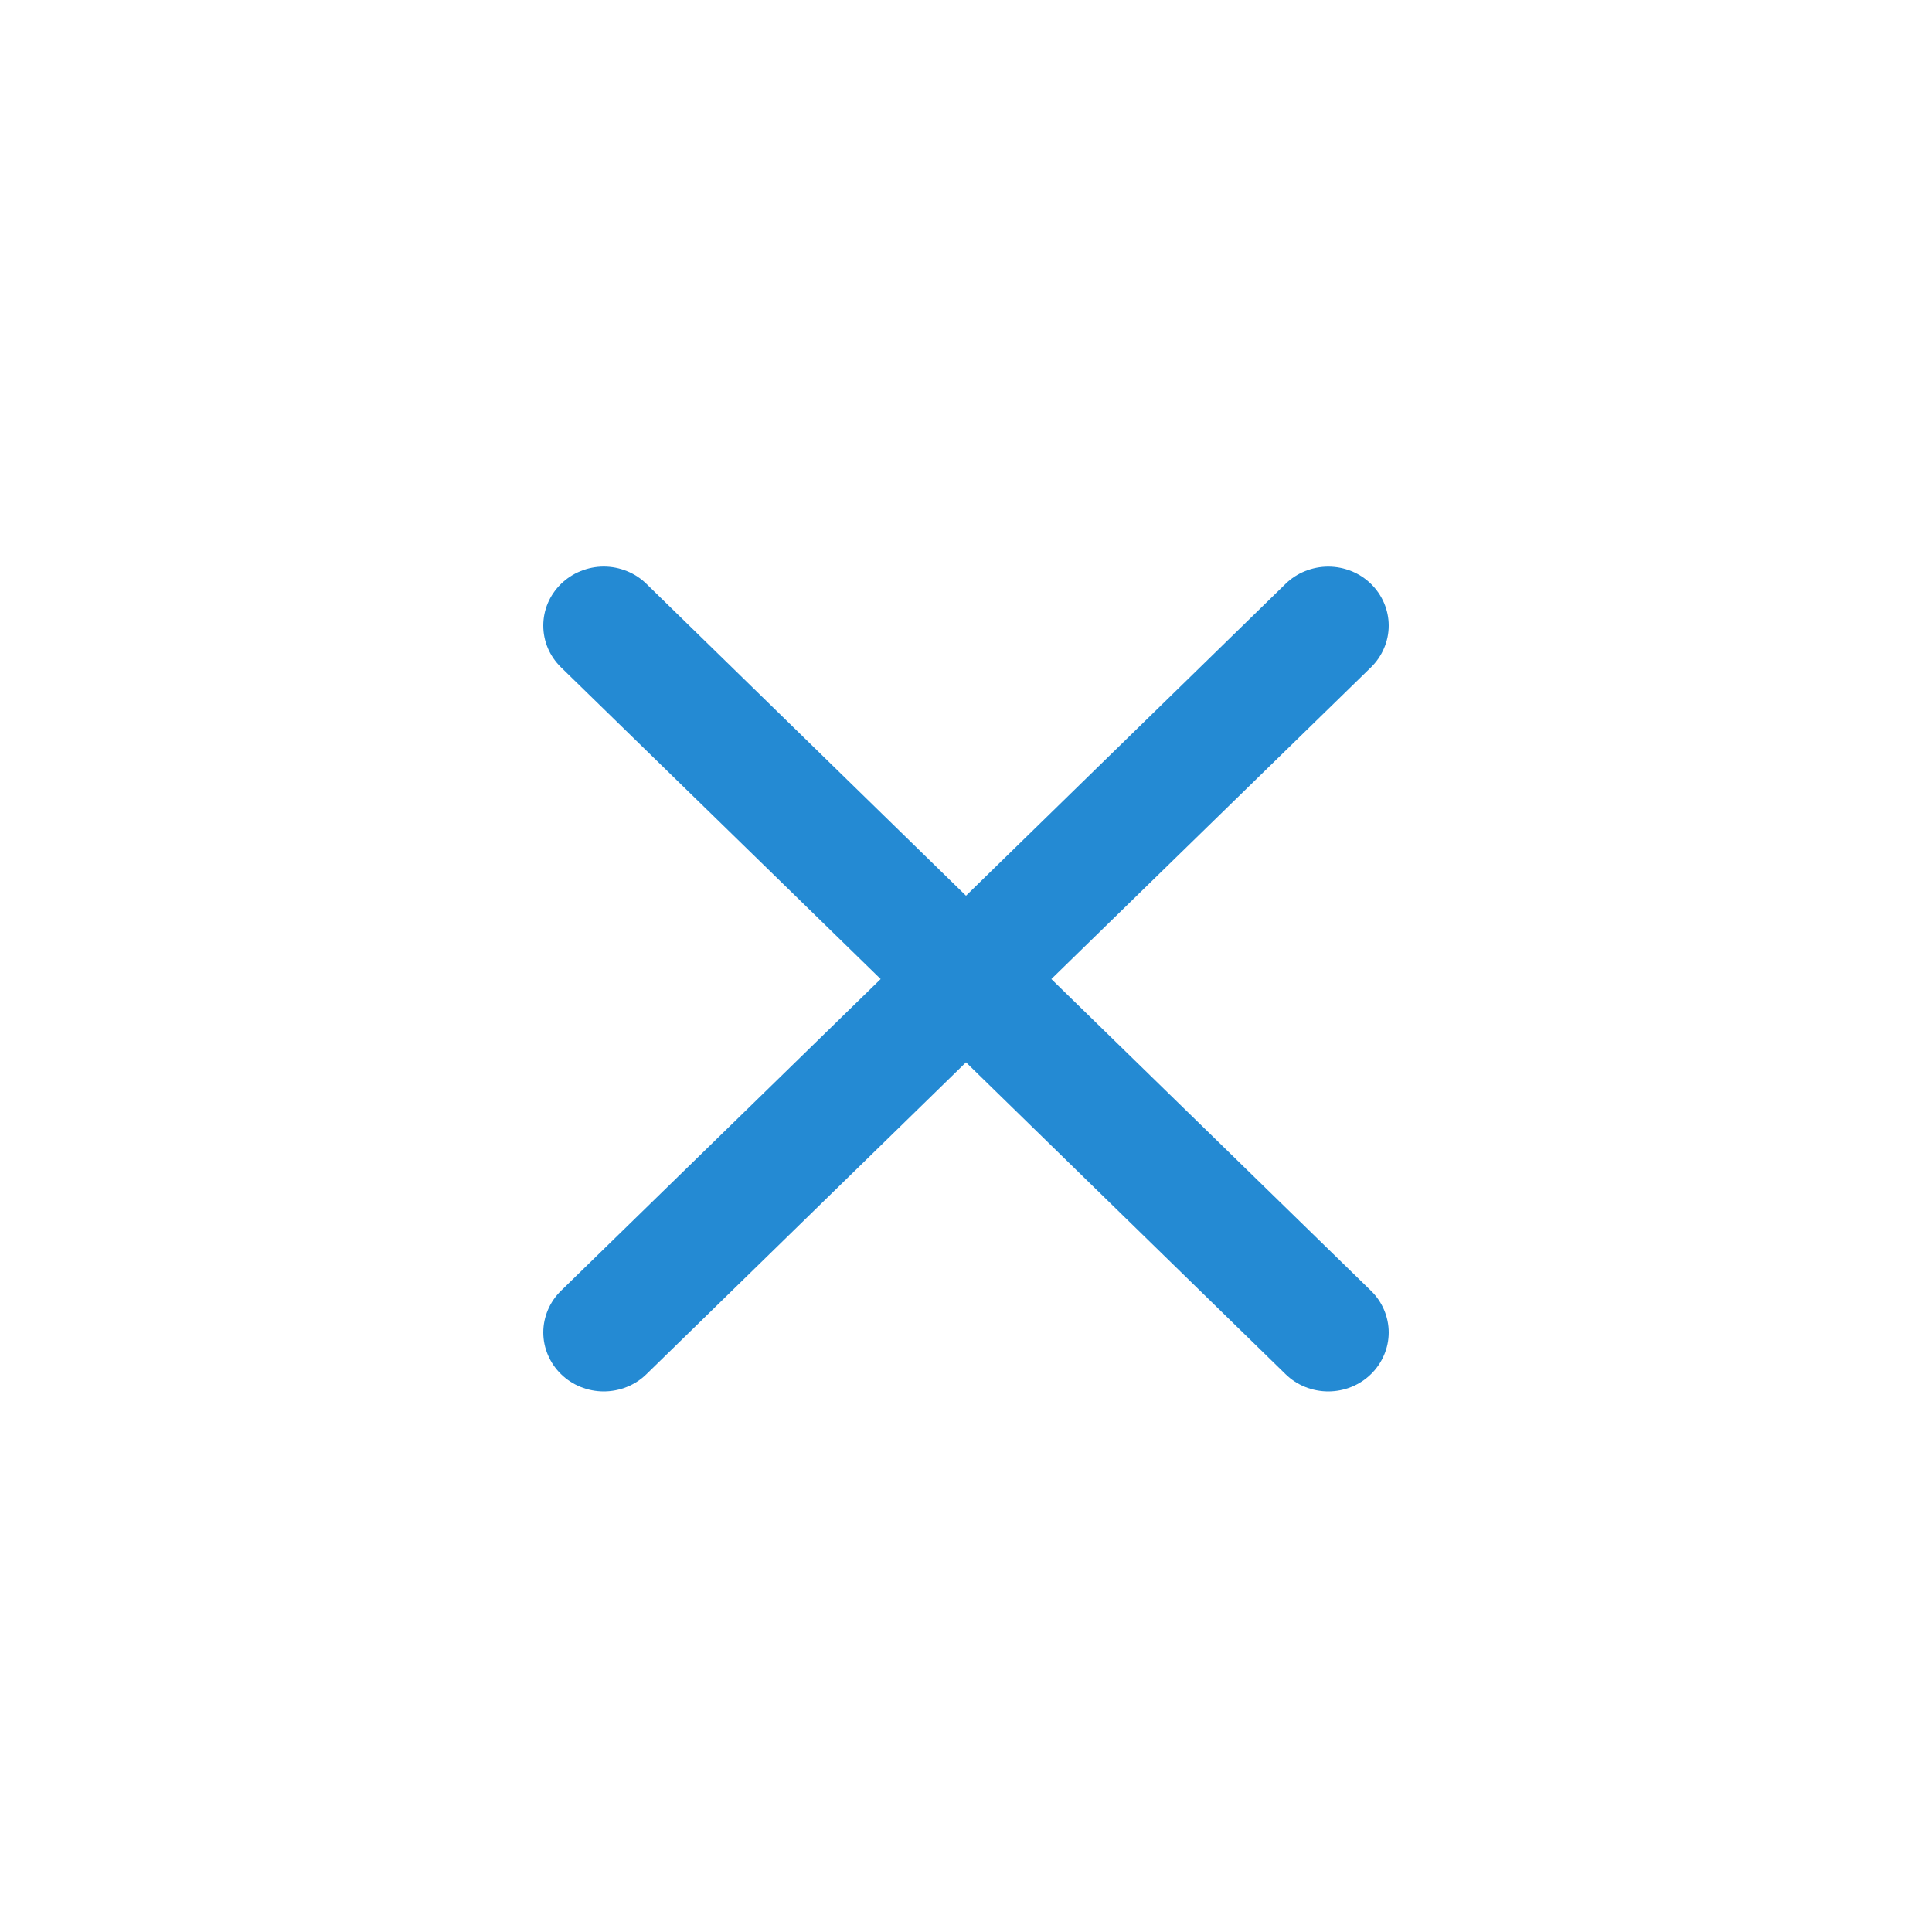 <svg width="40" height="40" viewBox="0 0 40 40" fill="none" xmlns="http://www.w3.org/2000/svg">
<path d="M11.615 12.089C11.731 11.975 11.869 11.885 12.021 11.824C12.173 11.762 12.336 11.73 12.5 11.73C12.665 11.73 12.827 11.762 12.979 11.824C13.131 11.885 13.269 11.975 13.385 12.089L20 18.545L26.615 12.089C26.731 11.975 26.869 11.885 27.021 11.824C27.173 11.763 27.336 11.731 27.5 11.731C27.664 11.731 27.827 11.763 27.979 11.824C28.131 11.885 28.269 11.975 28.385 12.089C28.501 12.202 28.593 12.337 28.656 12.485C28.719 12.633 28.752 12.792 28.752 12.952C28.752 13.113 28.719 13.271 28.656 13.419C28.593 13.568 28.501 13.702 28.385 13.816L21.767 20.27L28.385 26.724C28.501 26.837 28.593 26.971 28.656 27.12C28.719 27.268 28.752 27.427 28.752 27.587C28.752 27.747 28.719 27.906 28.656 28.054C28.593 28.202 28.501 28.337 28.385 28.45C28.269 28.564 28.131 28.654 27.979 28.715C27.827 28.776 27.664 28.808 27.5 28.808C27.336 28.808 27.173 28.776 27.021 28.715C26.869 28.654 26.731 28.564 26.615 28.45L20 21.994L13.385 28.45C13.269 28.564 13.131 28.654 12.979 28.715C12.827 28.776 12.664 28.808 12.5 28.808C12.336 28.808 12.173 28.776 12.021 28.715C11.869 28.654 11.731 28.564 11.615 28.45C11.499 28.337 11.407 28.202 11.344 28.054C11.281 27.906 11.248 27.747 11.248 27.587C11.248 27.427 11.281 27.268 11.344 27.12C11.407 26.971 11.499 26.837 11.615 26.724L18.233 20.27L11.615 13.816C11.499 13.702 11.406 13.568 11.343 13.42C11.28 13.271 11.248 13.113 11.248 12.952C11.248 12.792 11.28 12.633 11.343 12.485C11.406 12.337 11.499 12.202 11.615 12.089Z" fill="#248AD3"/>
</svg>
